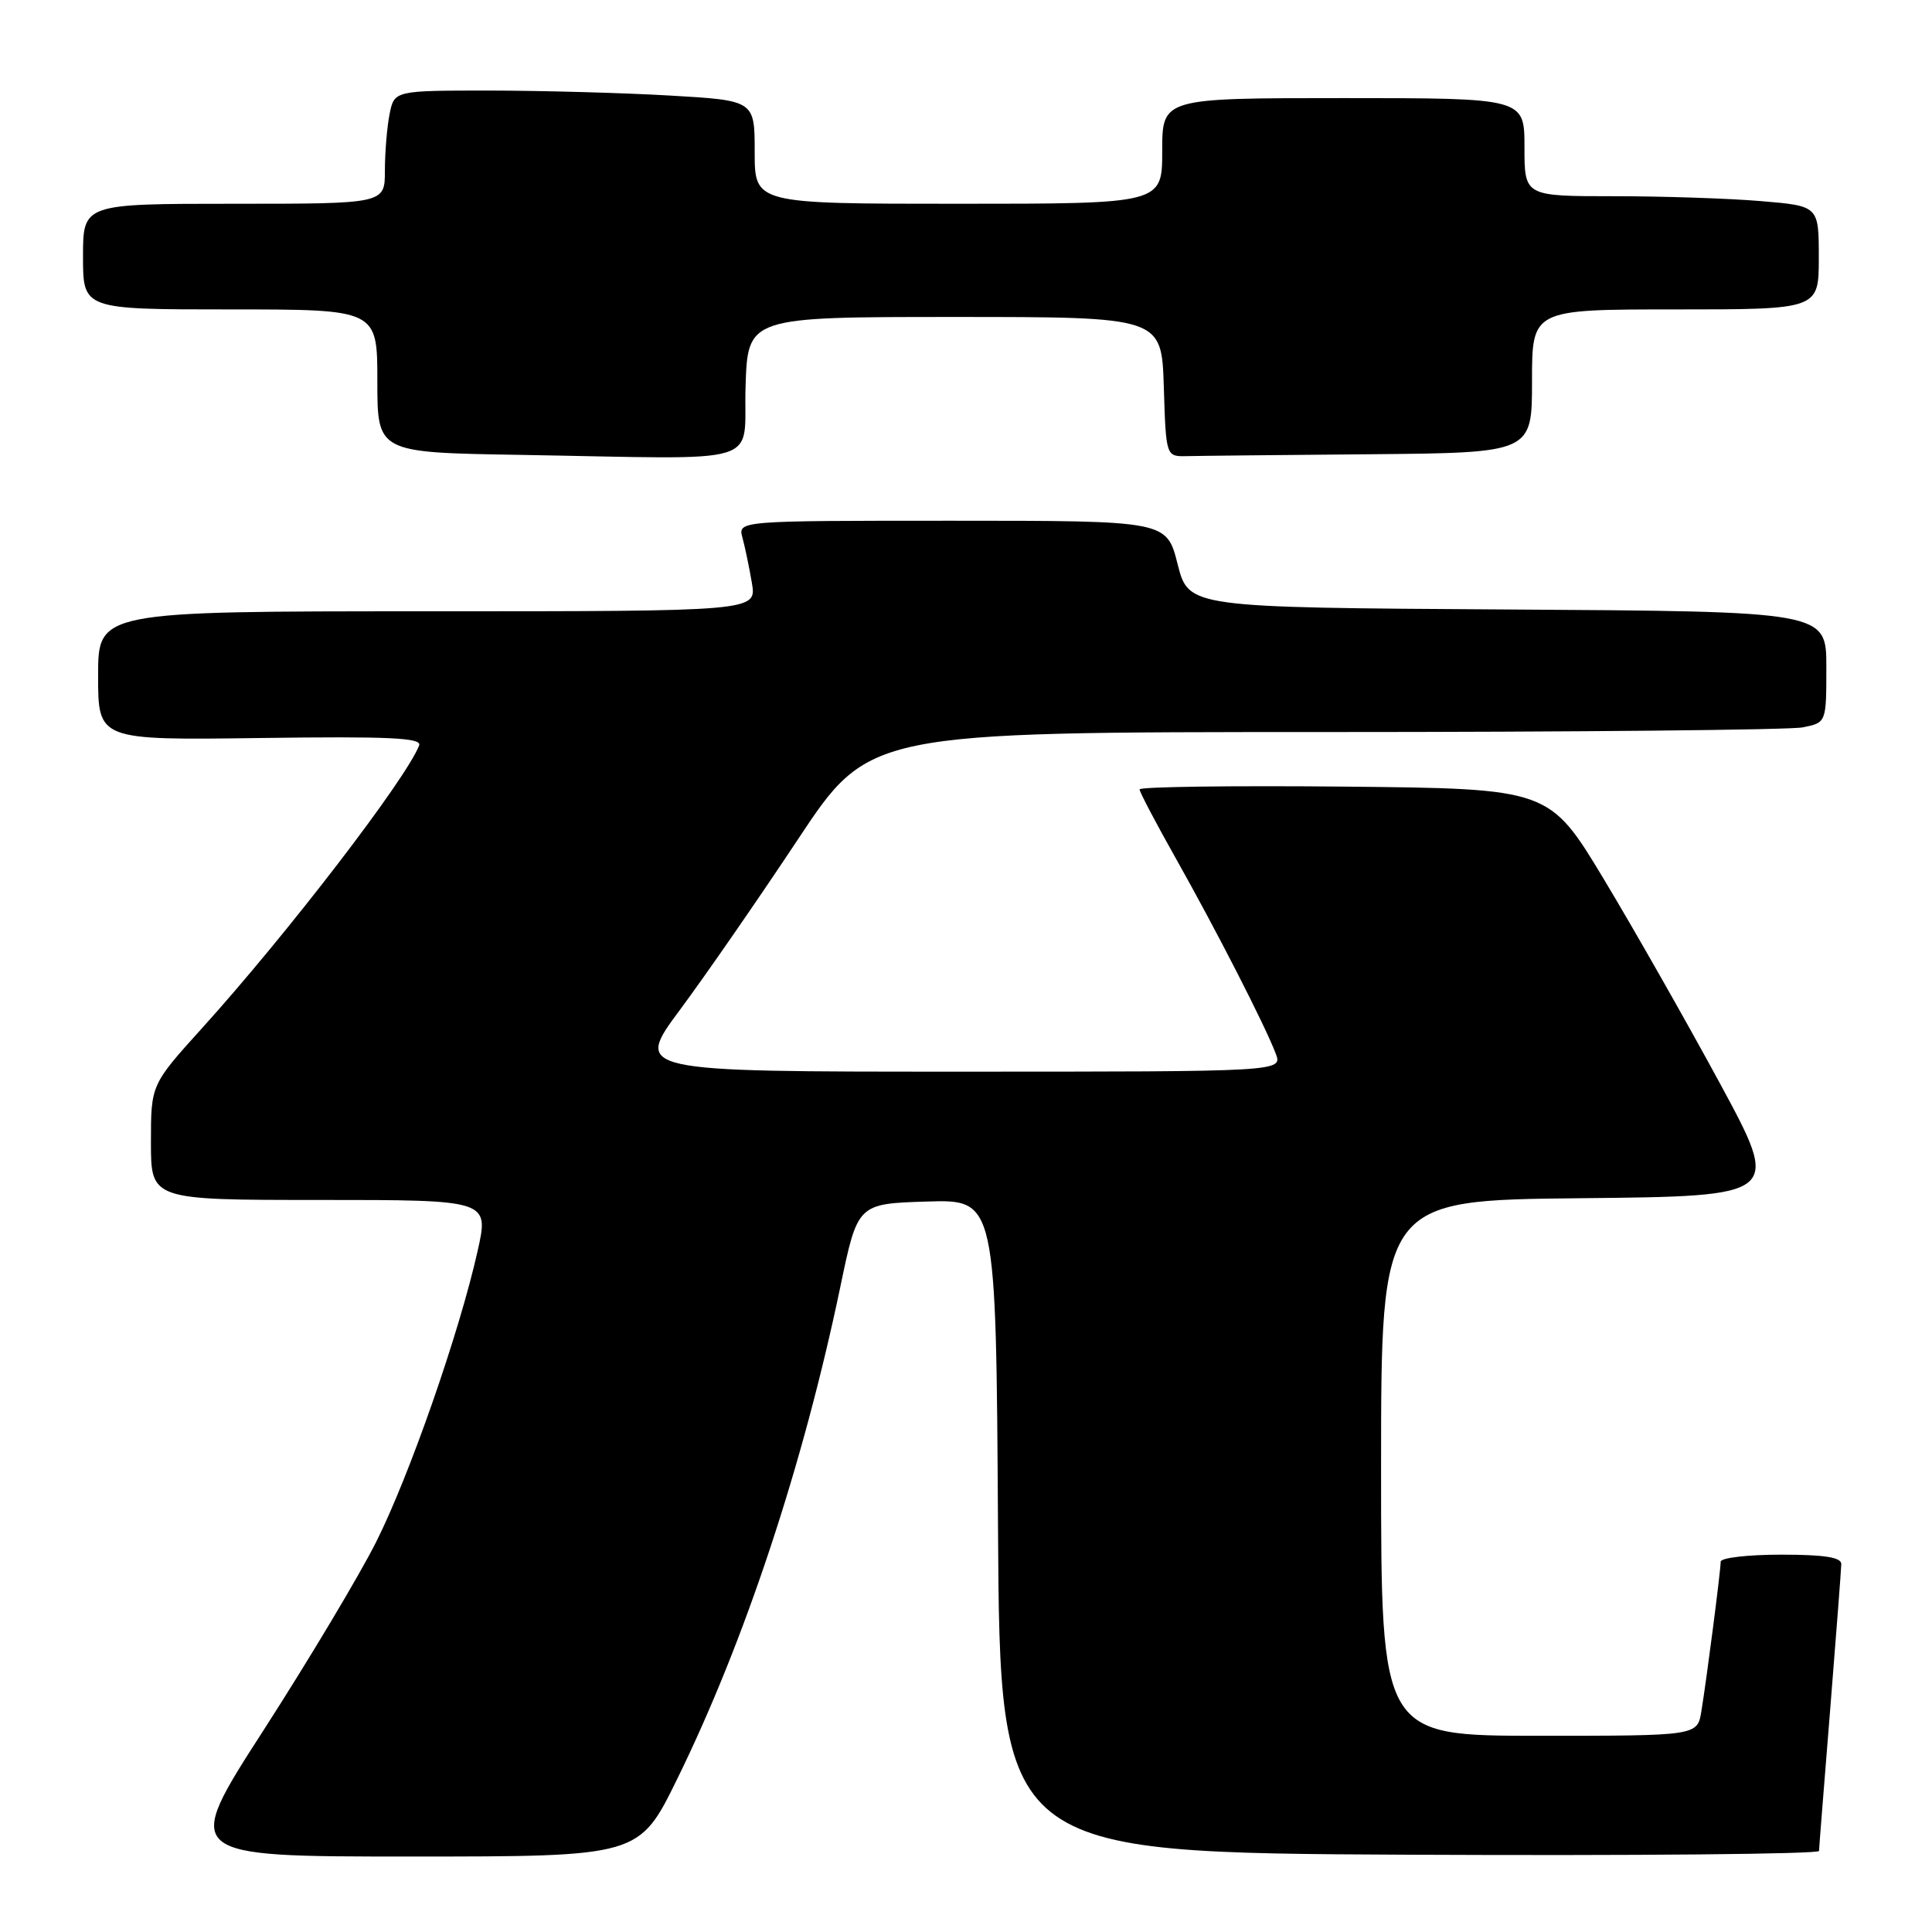 <?xml version="1.0" encoding="UTF-8" standalone="no"?>
<!DOCTYPE svg PUBLIC "-//W3C//DTD SVG 1.1//EN" "http://www.w3.org/Graphics/SVG/1.1/DTD/svg11.dtd" >
<svg xmlns="http://www.w3.org/2000/svg" xmlns:xlink="http://www.w3.org/1999/xlink" version="1.1" viewBox="0 0 256 256">
 <g >
 <path fill="currentColor"
d=" M 89.72 235.75 C 98.67 217.53 106.41 194.16 111.35 170.50 C 113.64 159.50 113.64 159.50 122.81 159.21 C 131.98 158.93 131.98 158.93 132.24 202.21 C 132.50 245.50 132.50 245.50 186.75 245.76 C 216.59 245.90 241.01 245.68 241.03 245.26 C 241.04 244.84 241.71 236.40 242.51 226.50 C 243.30 216.60 243.97 207.94 243.98 207.25 C 243.99 206.35 241.74 206.00 236.00 206.00 C 231.60 206.00 228.00 206.42 228.00 206.93 C 228.00 208.10 226.15 222.42 225.44 226.75 C 224.91 230.00 224.91 230.00 203.95 230.00 C 183.00 230.00 183.00 230.00 183.00 194.52 C 183.00 159.03 183.00 159.03 209.49 158.77 C 235.99 158.50 235.99 158.50 227.87 143.50 C 223.40 135.25 216.49 123.10 212.52 116.50 C 205.29 104.50 205.29 104.50 178.14 104.23 C 163.21 104.09 151.00 104.25 151.00 104.60 C 151.00 104.94 153.19 109.11 155.87 113.86 C 161.23 123.39 167.62 135.87 169.04 139.60 C 169.95 142.00 169.95 142.00 126.98 142.00 C 84.01 142.00 84.01 142.00 90.14 133.75 C 93.51 129.21 100.51 119.09 105.71 111.25 C 115.15 97.00 115.15 97.00 175.45 97.00 C 208.61 97.00 237.16 96.72 238.88 96.38 C 242.00 95.75 242.00 95.75 242.00 88.39 C 242.00 81.02 242.00 81.02 199.75 80.76 C 157.50 80.50 157.50 80.50 156.04 74.75 C 154.59 69.00 154.59 69.00 126.18 69.00 C 97.77 69.00 97.77 69.00 98.38 71.25 C 98.72 72.49 99.28 75.19 99.63 77.25 C 100.26 81.00 100.26 81.00 56.63 81.00 C 13.00 81.00 13.00 81.00 13.00 89.54 C 13.00 98.08 13.00 98.08 34.51 97.79 C 51.58 97.56 55.92 97.76 55.54 98.77 C 53.82 103.22 38.08 123.73 26.75 136.26 C 20.00 143.73 20.00 143.73 20.00 151.36 C 20.00 159.00 20.00 159.00 42.40 159.00 C 64.80 159.00 64.80 159.00 63.29 165.75 C 60.87 176.57 54.26 195.53 49.84 204.32 C 47.60 208.78 40.89 219.99 34.95 229.22 C 24.13 246.00 24.13 246.00 54.41 246.00 C 84.69 246.00 84.69 246.00 89.72 235.75 Z  M 98.79 51.25 C 99.08 42.00 99.08 42.00 126.50 42.00 C 153.92 42.00 153.92 42.00 154.21 51.25 C 154.50 60.50 154.50 60.50 157.25 60.44 C 158.76 60.40 169.68 60.29 181.50 60.19 C 203.00 60.00 203.00 60.00 203.00 50.50 C 203.00 41.00 203.00 41.00 222.00 41.00 C 241.00 41.00 241.00 41.00 241.00 34.15 C 241.00 27.29 241.00 27.29 233.35 26.65 C 229.14 26.29 220.37 26.00 213.85 26.00 C 202.00 26.00 202.00 26.00 202.00 19.50 C 202.00 13.00 202.00 13.00 178.00 13.00 C 154.00 13.00 154.00 13.00 154.00 20.00 C 154.00 27.00 154.00 27.00 127.00 27.00 C 100.00 27.00 100.00 27.00 100.00 20.15 C 100.00 13.31 100.00 13.31 88.75 12.66 C 82.56 12.30 71.82 12.01 64.88 12.00 C 52.25 12.00 52.25 12.00 51.62 15.12 C 51.28 16.84 51.00 20.22 51.00 22.62 C 51.00 27.00 51.00 27.00 31.00 27.00 C 11.00 27.00 11.00 27.00 11.00 34.00 C 11.00 41.00 11.00 41.00 30.50 41.00 C 50.00 41.00 50.00 41.00 50.00 50.48 C 50.00 59.96 50.00 59.96 68.75 60.27 C 102.05 60.83 98.46 61.91 98.79 51.25 Z "/>
</g>
</svg>